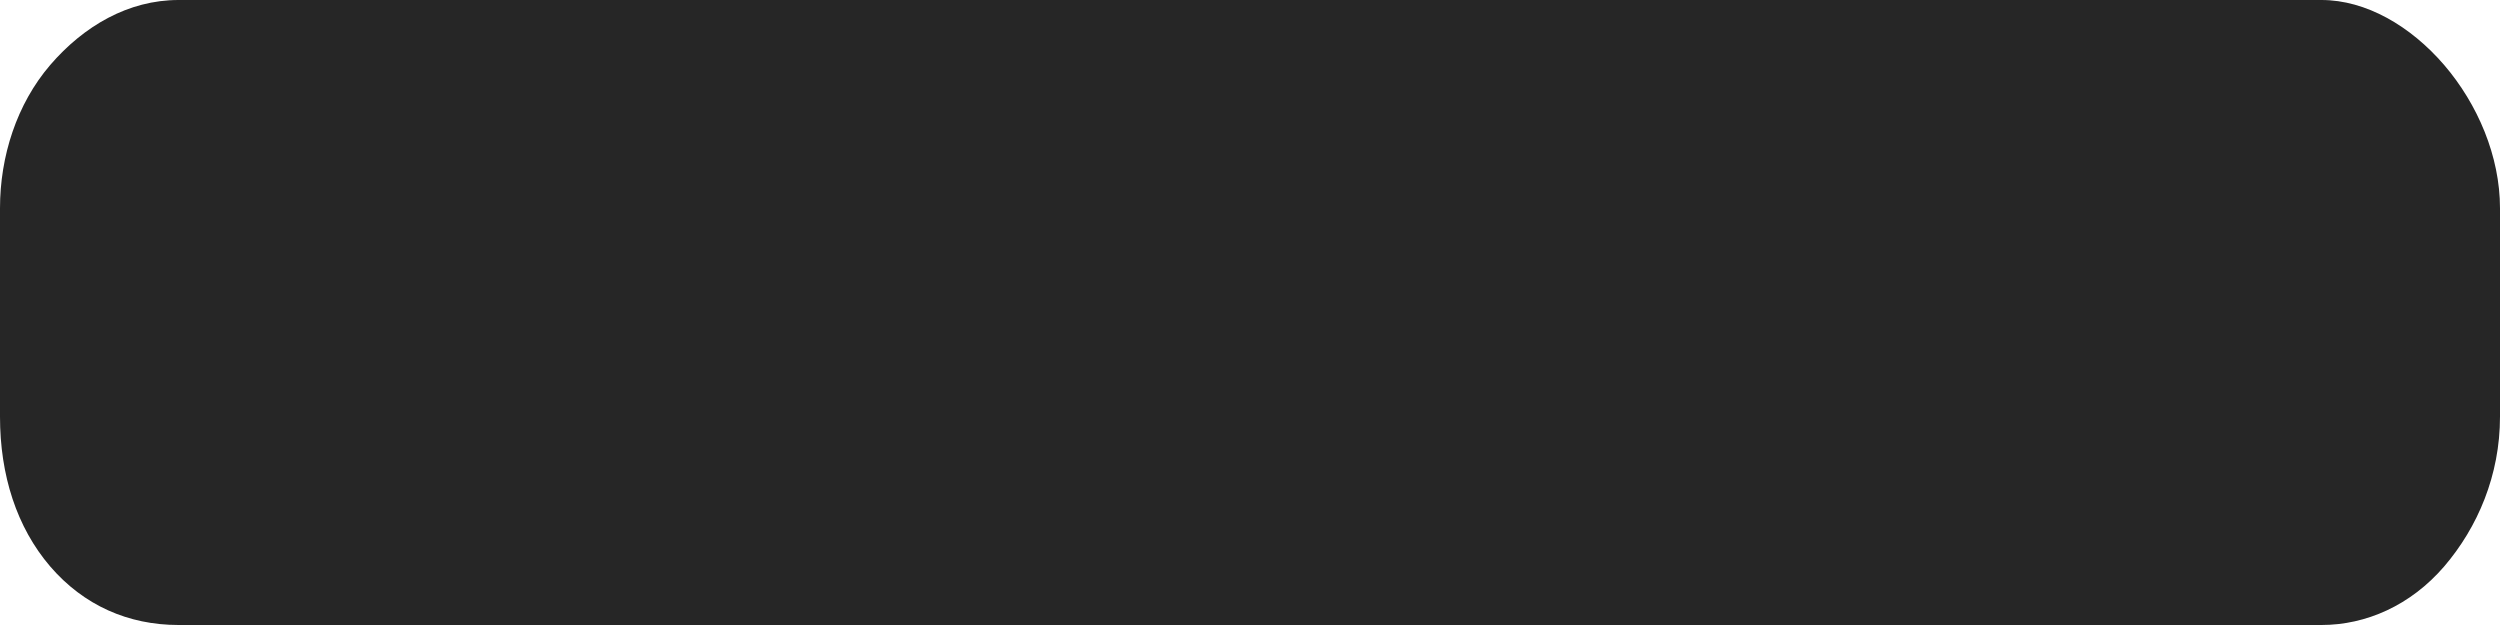 <svg width="12" height="3" viewBox="0 0 12 3" fill="none" xmlns="http://www.w3.org/2000/svg">
<path d="M11.143 0C11.357 0 11.571 0.125 11.732 0.312C11.893 0.5 12 0.75 12 1V2C12 2.281 11.893 2.531 11.732 2.719C11.571 2.906 11.357 3 11.143 3H0.857C0.616 3 0.402 2.906 0.241 2.719C0.08 2.531 0 2.281 0 2V1C0 0.75 0.08 0.5 0.241 0.312C0.402 0.125 0.616 0 0.857 0H11.143Z" fill="#262626"/>
</svg>
